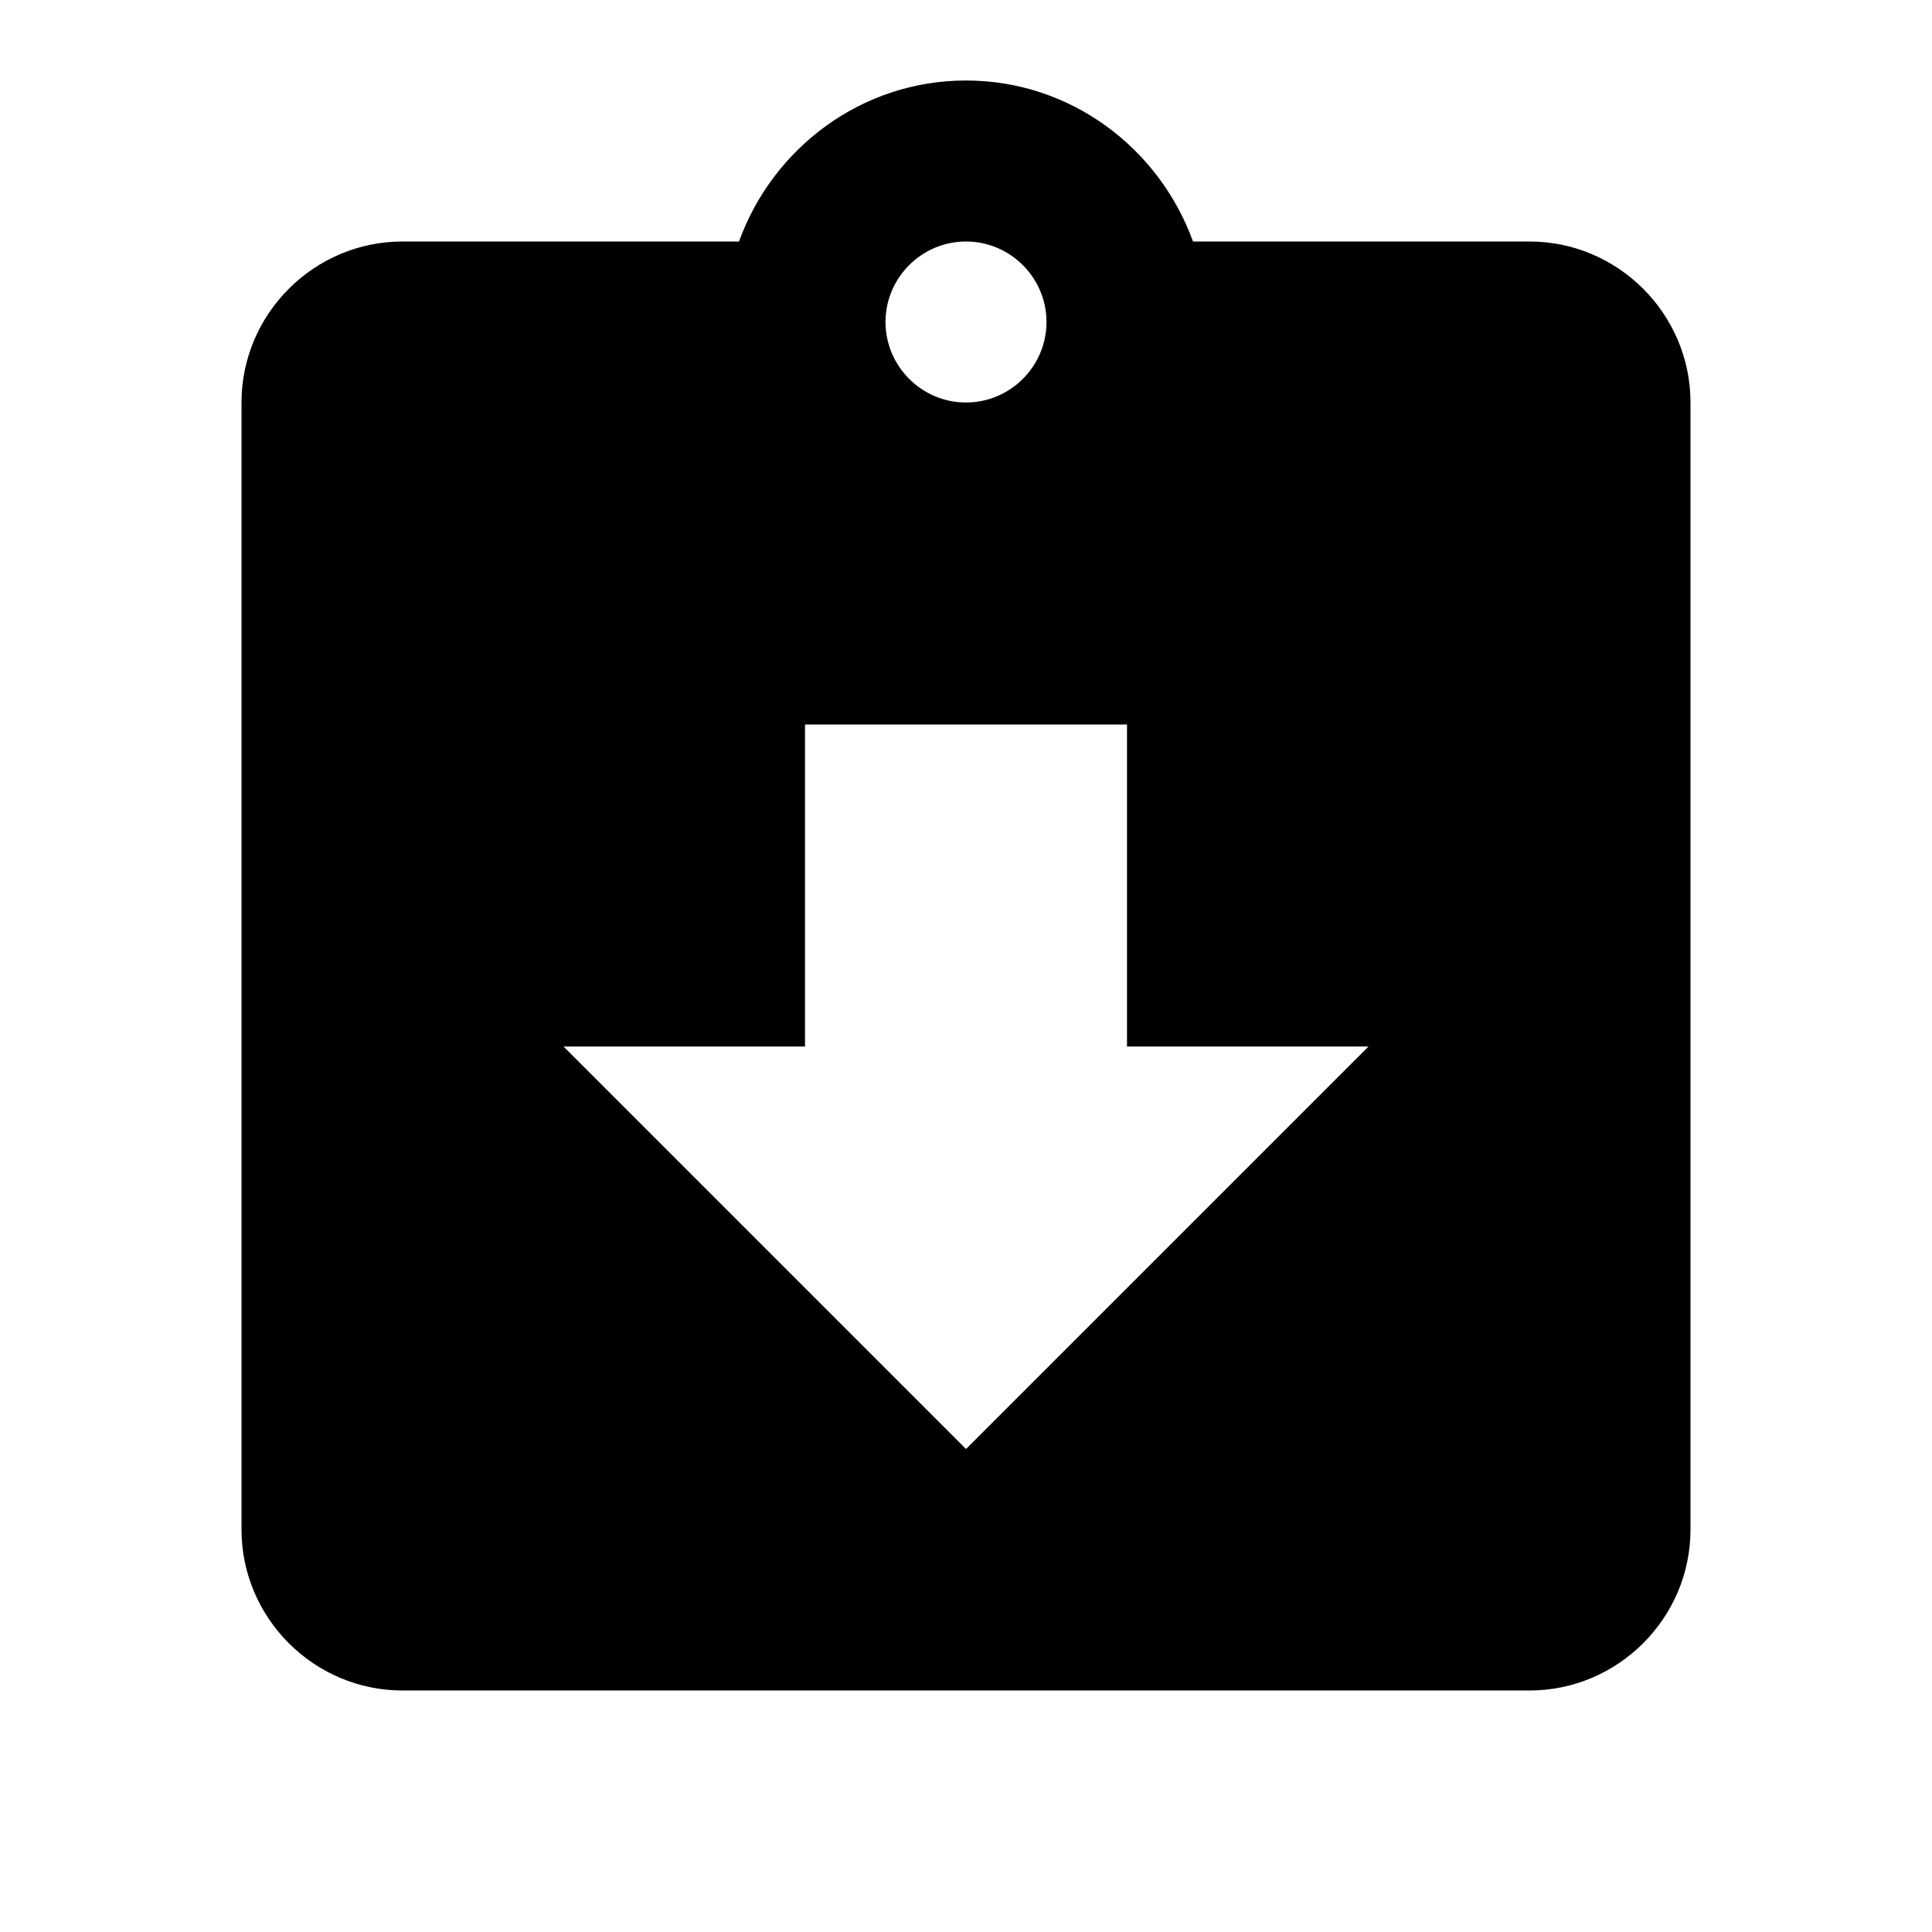 <svg fill="currentColor" xmlns="http://www.w3.org/2000/svg" viewBox="0 0 24 24" focusable="false">
  <path d="M19 3h-4.18C14.4 1.84 13.3 1 12 1c-1.3 0-2.4.84-2.82 2H5c-1.1 0-2 .9-2 2v14c0 1.1.9 2 2 2h14c1.1 0 2-.9 2-2V5c0-1.1-.9-2-2-2zm-7 0c.55 0 1 .45 1 1s-.45 1-1 1-1-.45-1-1 .45-1 1-1zm0 15l-5-5h3V9h4v4h3l-5 5z"/>
</svg>
